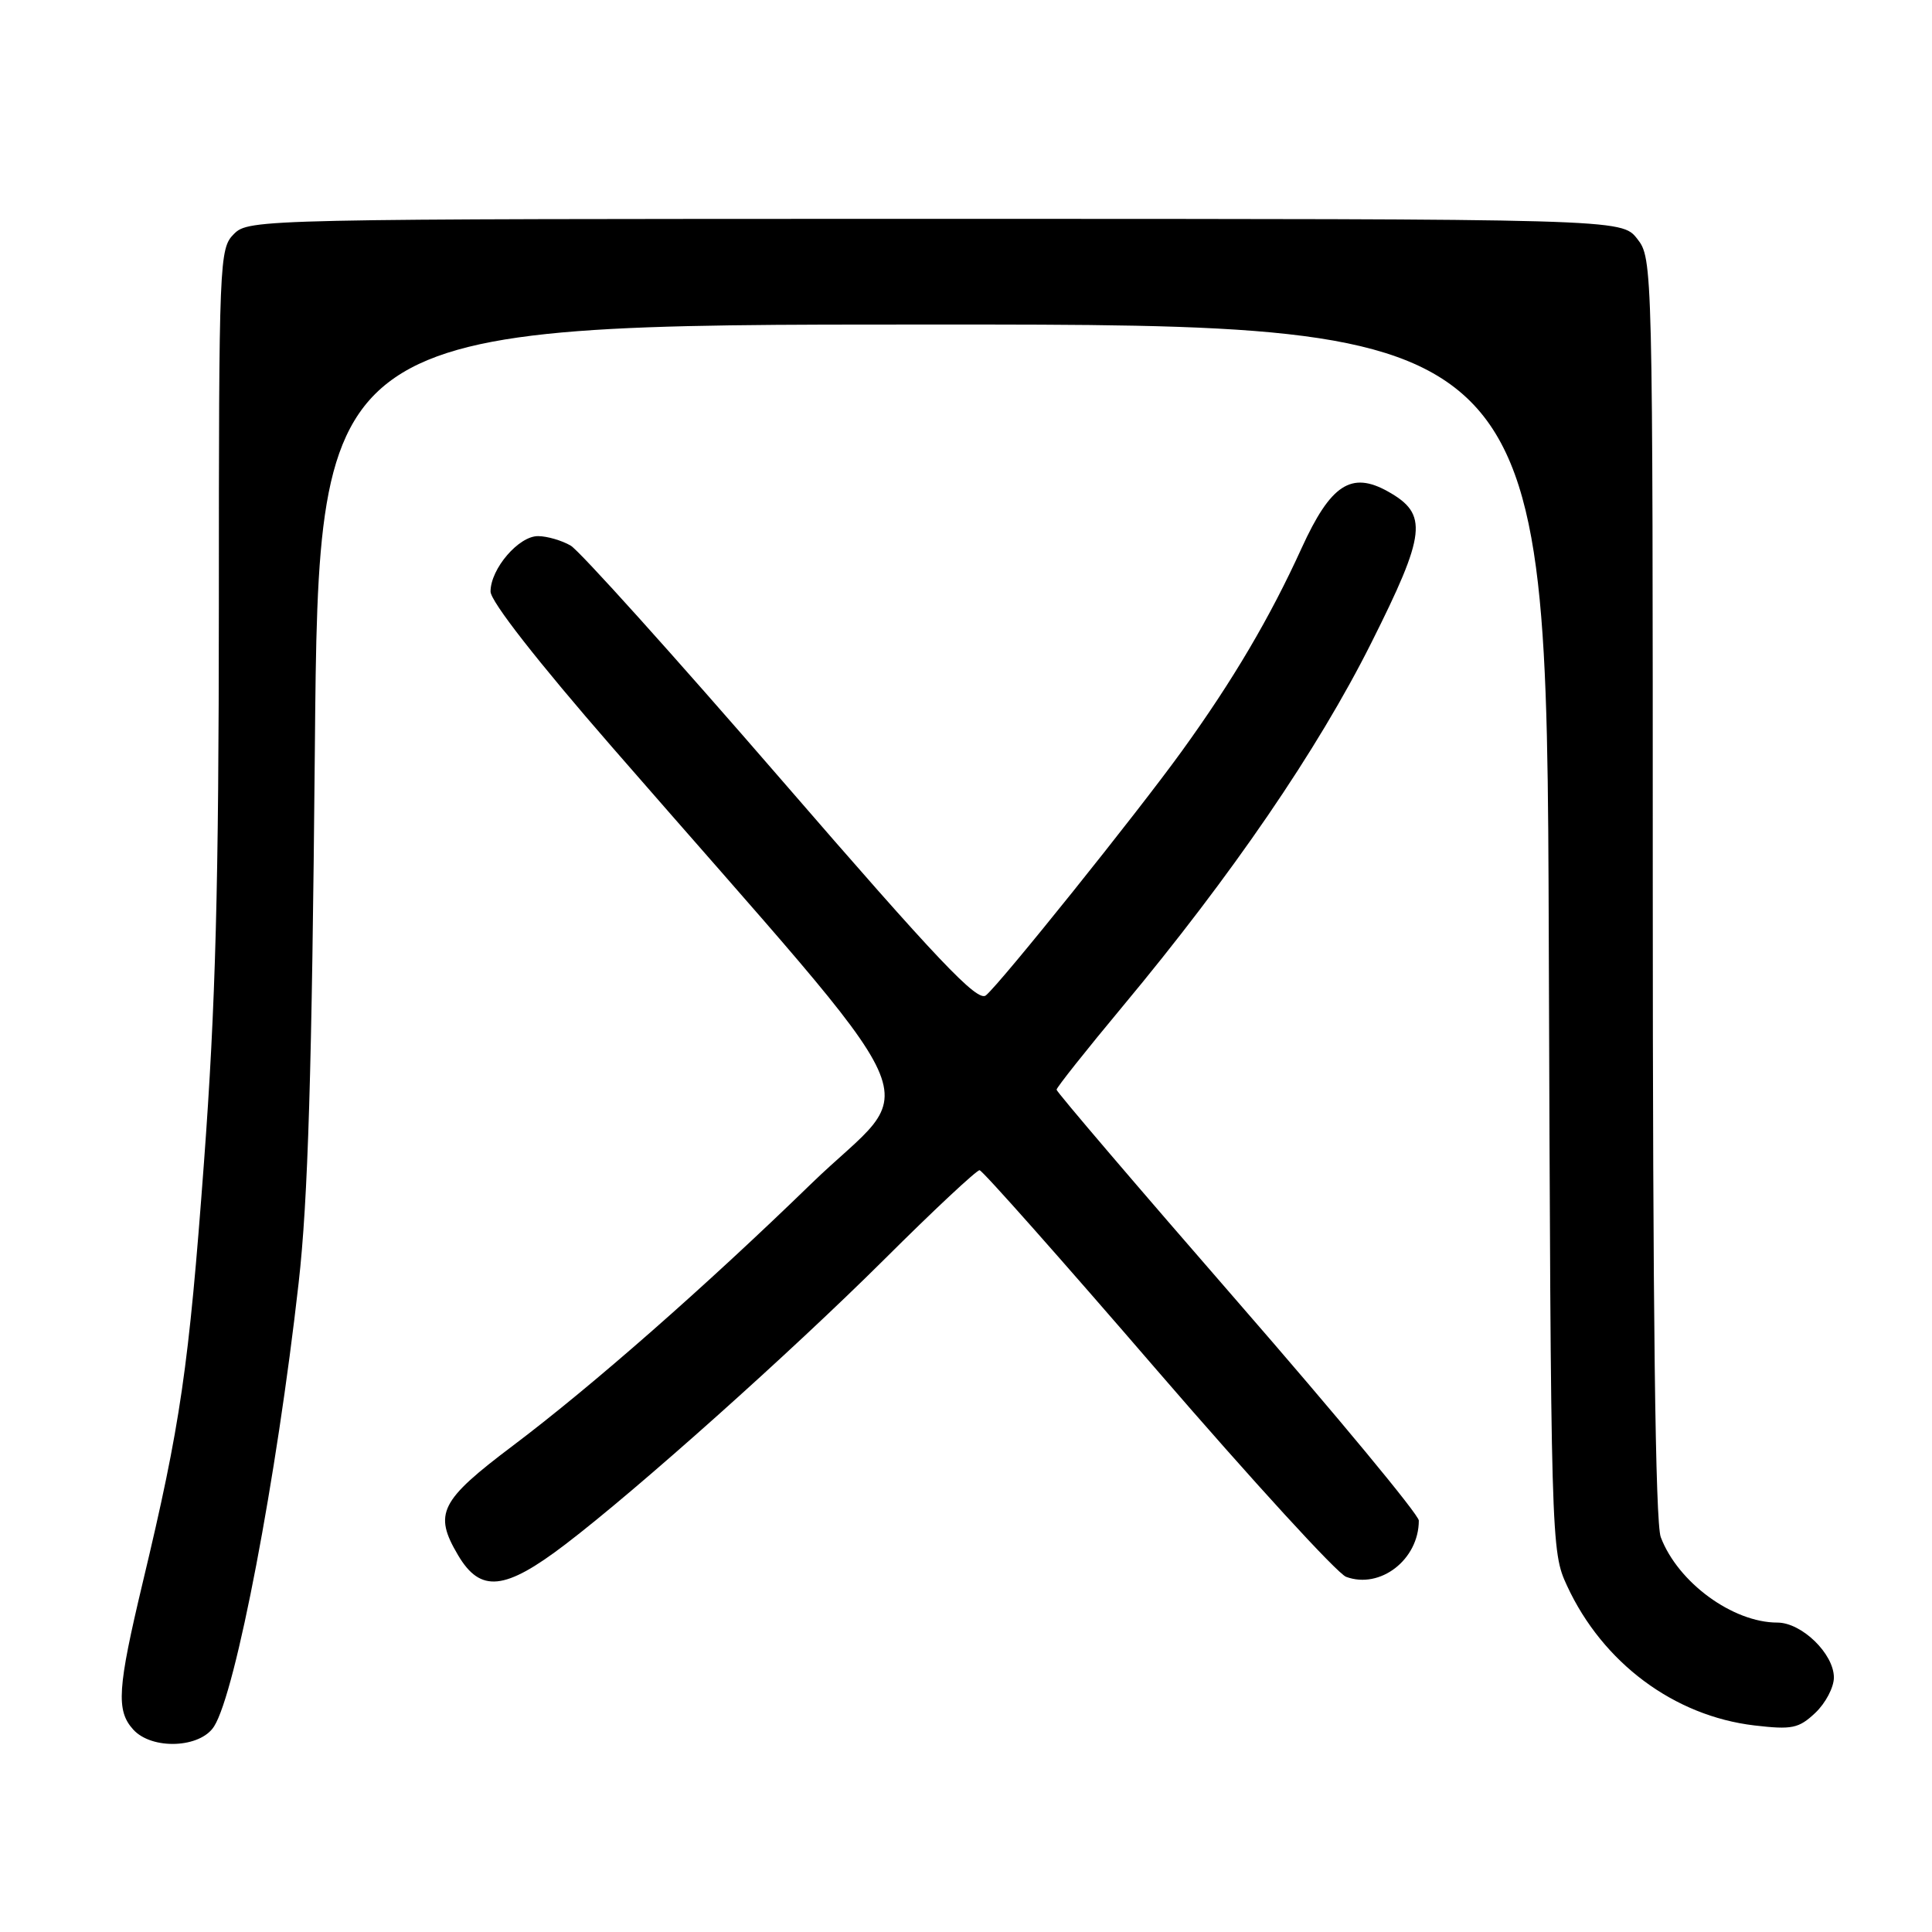 <?xml version="1.0" encoding="UTF-8" standalone="no"?>
<!DOCTYPE svg PUBLIC "-//W3C//DTD SVG 1.1//EN" "http://www.w3.org/Graphics/SVG/1.1/DTD/svg11.dtd" >
<svg xmlns="http://www.w3.org/2000/svg" xmlns:xlink="http://www.w3.org/1999/xlink" version="1.1" viewBox="0 0 256 256">
 <g >
 <path fill="currentColor"
d=" M 28.37 228.75 C 31.25 224.20 36.66 195.83 39.57 170.00 C 40.82 158.99 41.33 141.96 41.72 99.25 C 42.23 43.00 42.23 43.00 123.59 43.00 C 204.94 43.00 204.94 43.00 205.22 124.25 C 205.50 204.84 205.52 205.54 207.64 210.12 C 212.36 220.33 221.81 227.37 232.47 228.63 C 237.45 229.21 238.34 229.03 240.53 226.97 C 241.89 225.69 243.00 223.58 243.00 222.28 C 243.00 219.14 238.74 215.00 235.51 215.00 C 229.60 215.00 222.33 209.68 220.06 203.68 C 219.34 201.78 219.00 173.99 219.00 117.57 C 219.00 34.81 218.99 34.25 216.93 31.63 C 214.85 29.00 214.85 29.00 123.93 29.00 C 34.33 29.00 32.97 29.03 31.00 31.00 C 29.06 32.94 29.00 34.34 29.00 80.25 C 28.99 117.49 28.58 133.11 27.03 154.00 C 25.01 181.26 23.93 188.72 18.91 209.70 C 15.56 223.75 15.37 226.65 17.65 229.17 C 20.12 231.90 26.55 231.65 28.37 228.75 Z  M 74.92 204.63 C 84.41 197.40 104.79 179.19 117.15 166.90 C 123.72 160.35 129.42 155.03 129.80 155.06 C 130.19 155.09 140.79 167.05 153.37 181.64 C 165.96 196.22 177.20 208.51 178.37 208.94 C 182.89 210.61 188.00 206.65 188.00 201.48 C 188.00 200.71 177.20 187.67 164.00 172.50 C 150.80 157.33 140.00 144.68 140.00 144.39 C 140.00 144.10 143.94 139.14 148.75 133.36 C 163.22 115.99 174.61 99.34 181.69 85.21 C 188.99 70.66 189.27 68.13 183.92 65.13 C 179.05 62.40 176.32 64.19 172.47 72.63 C 168.29 81.81 163.36 90.18 156.62 99.50 C 150.66 107.76 132.62 130.24 130.64 131.89 C 129.52 132.82 124.31 127.33 103.49 103.27 C 89.32 86.90 76.77 72.95 75.61 72.29 C 74.45 71.62 72.52 71.05 71.32 71.04 C 68.76 70.99 65.00 75.36 65.00 78.38 C 65.00 79.68 71.22 87.64 81.11 99.00 C 125.28 149.75 122.07 142.69 107.46 156.88 C 93.51 170.43 78.47 183.64 68.00 191.53 C 58.27 198.86 57.43 200.54 60.69 206.06 C 63.66 211.09 66.88 210.77 74.92 204.63 Z "/>
</g>
</svg>
